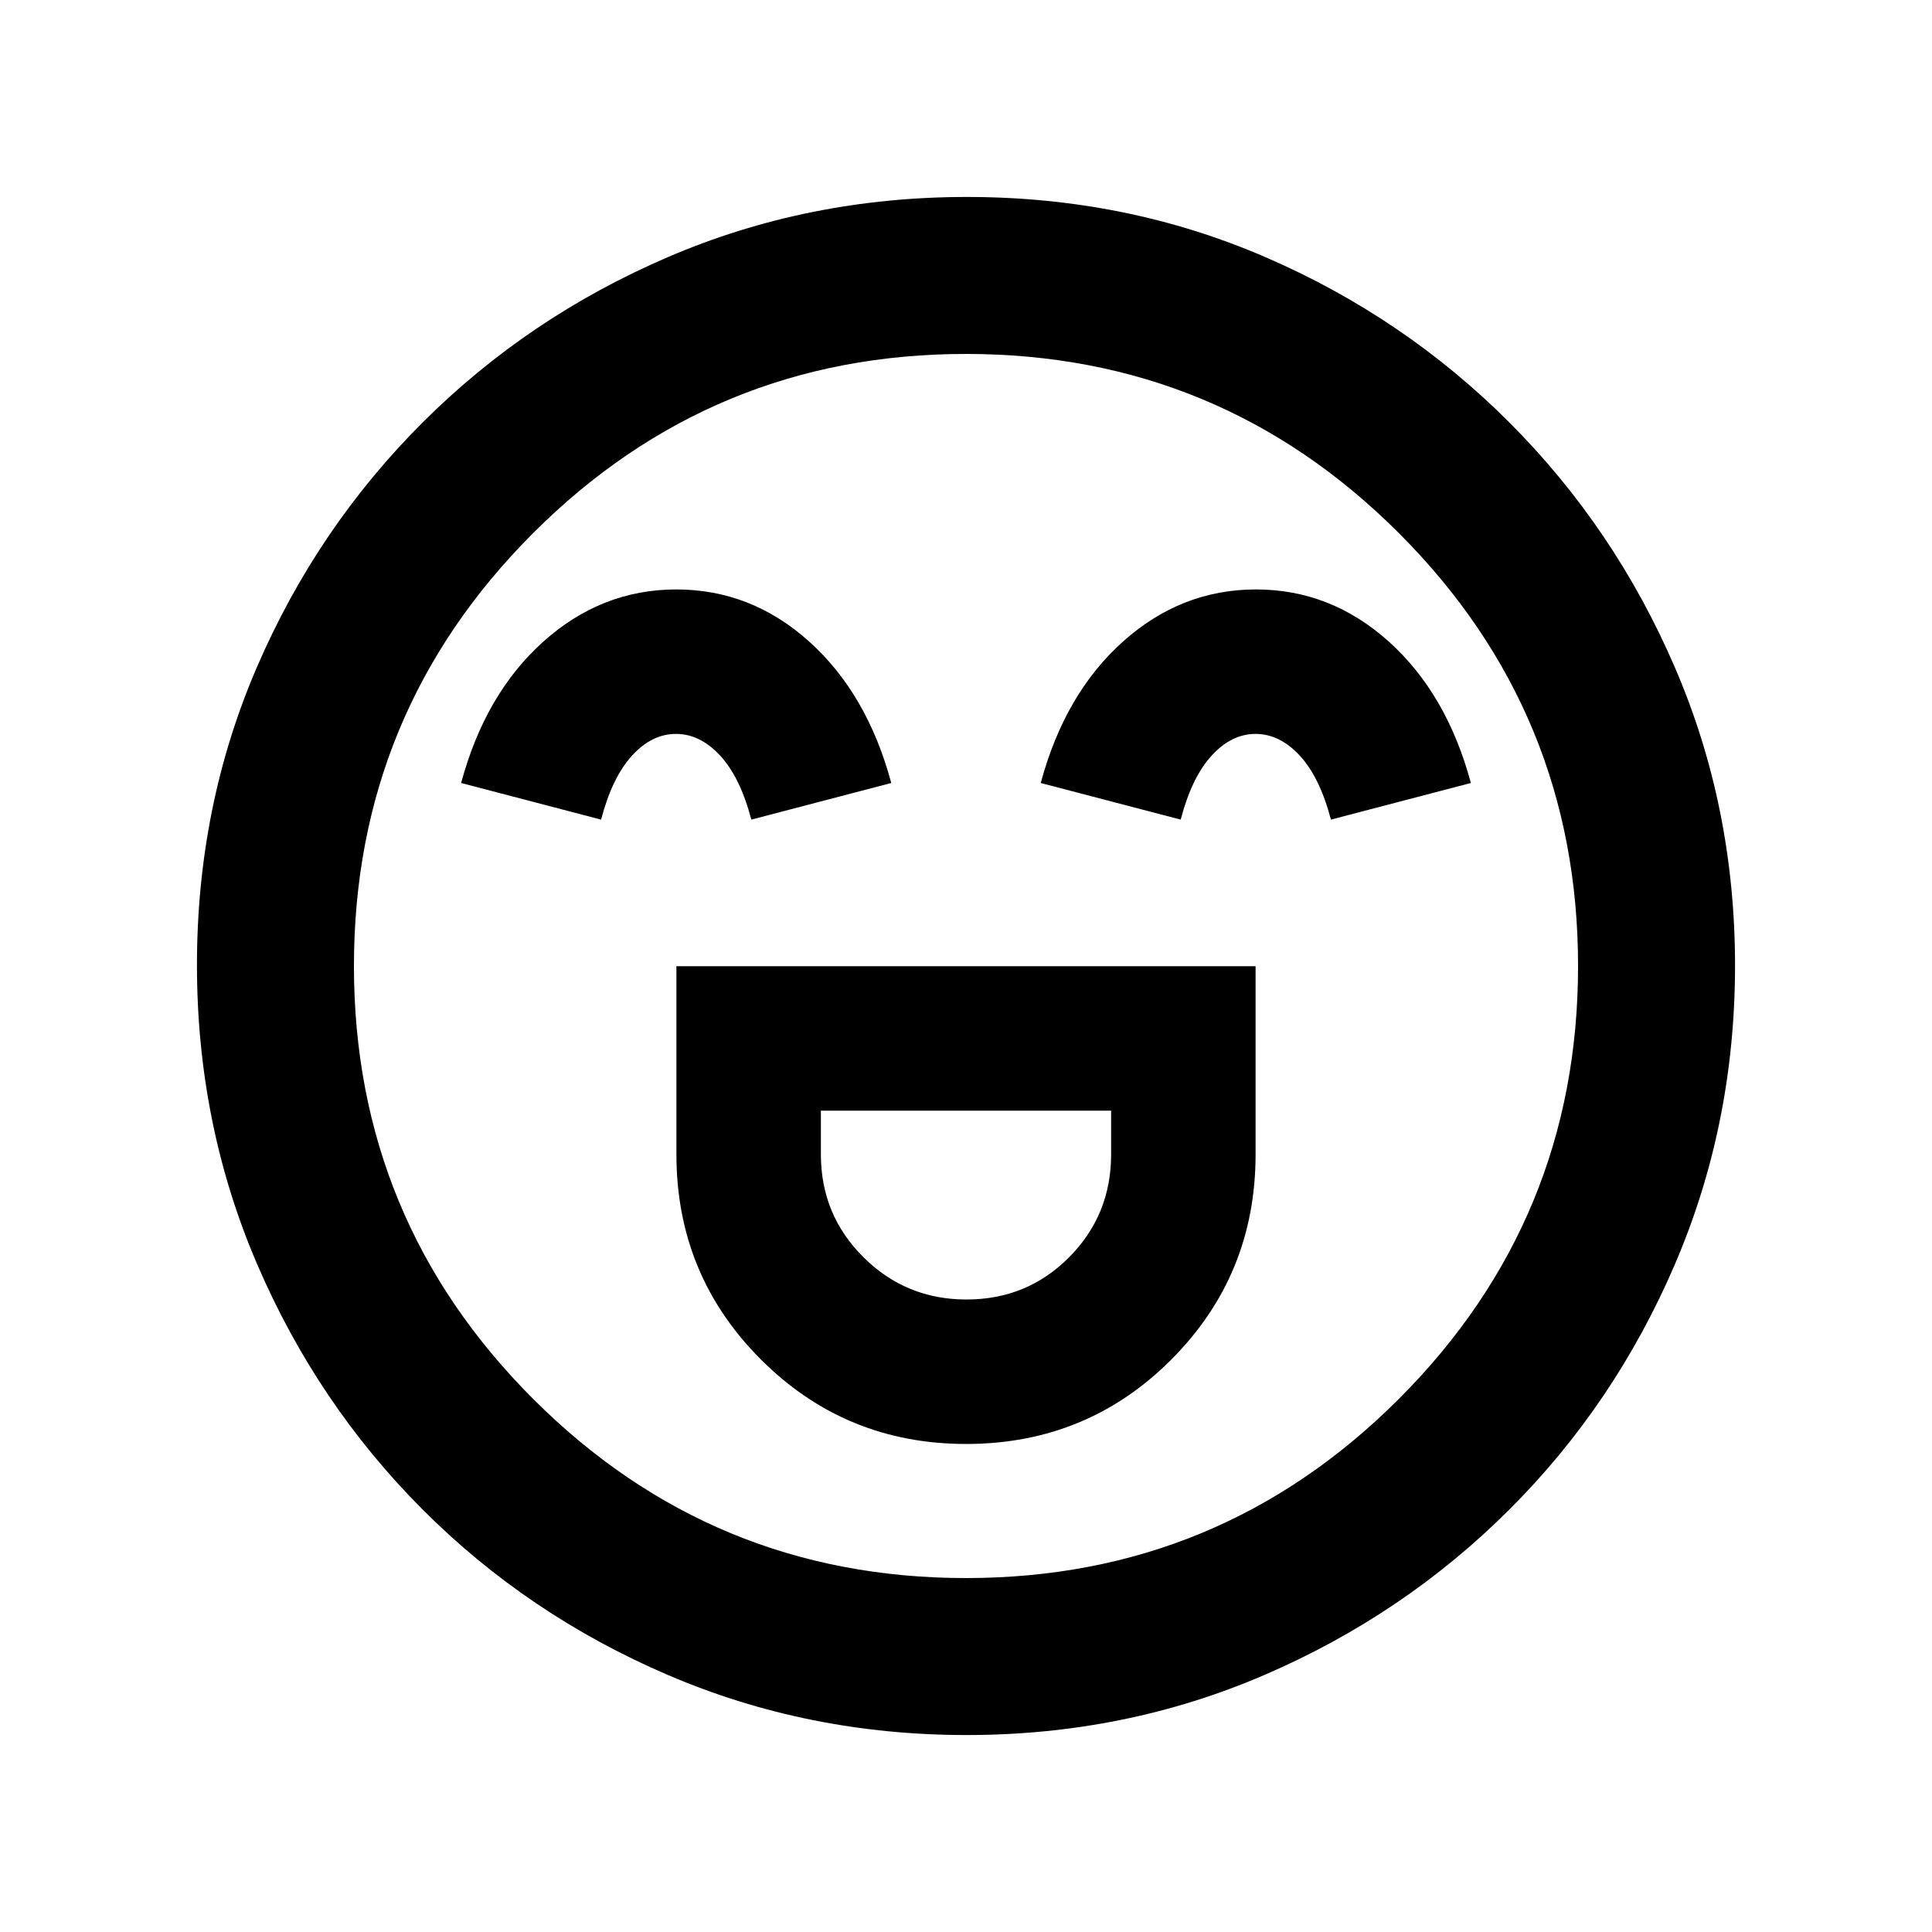 <svg xmlns="http://www.w3.org/2000/svg" height="20" viewBox="0 96 960 960" width="20"><path d="M336.109 576.109v93.5q0 59.925 41.974 101.908Q420.058 813.5 480.022 813.5q60.174 0 102.022-41.968 41.847-41.968 41.847-101.923v-93.5H336.109Zm144.095 165.608q-30.008 0-51.16-21.007-21.153-21.007-21.153-51.101v-21.718h144.218v21.718q0 30.094-20.853 51.101-20.852 21.007-51.052 21.007ZM336.078 388.891q-37.143 0-66.056 25.881-28.913 25.88-40.892 70.293l69.544 18.196q5.5-21 15.366-31.793 9.867-10.794 21.847-10.794 11.981 0 21.96 10.794 9.979 10.793 15.479 31.793l69.544-18.196q-11.979-44.413-40.814-70.293-28.834-25.881-65.978-25.881Zm288 0q-37.143 0-66.056 25.881-28.913 25.88-40.892 70.293l69.544 18.196q5.5-21 15.366-31.793 9.867-10.794 21.847-10.794 11.981 0 21.96 10.794 9.979 10.793 15.479 31.793l69.544-18.196q-11.979-44.413-40.813-70.293-28.835-25.881-65.979-25.881Zm-143.822 569.24q-78.836 0-148.43-29.861-69.594-29.861-121.927-82.294-52.334-52.432-82.182-121.933-29.848-69.5-29.848-148.521 0-79.103 29.861-148.196 29.861-69.094 82.294-121.427 52.432-52.334 121.933-82.182 69.5-29.848 148.521-29.848 79.103 0 148.196 29.861 69.094 29.861 121.427 82.294 52.334 52.432 82.182 121.699 29.848 69.266 29.848 148.021 0 78.836-29.861 148.43-29.861 69.594-82.294 121.927-52.432 52.334-121.699 82.182-69.266 29.848-148.021 29.848ZM480 576Zm0 304.13q126.065 0 215.098-89.032Q784.13 702.065 784.13 576q0-126.065-89.032-215.098Q606.065 271.87 480 271.87q-126.065 0-215.098 89.032Q175.87 449.935 175.87 576q0 126.065 89.032 215.098Q353.935 880.13 480 880.13Z"/></svg>